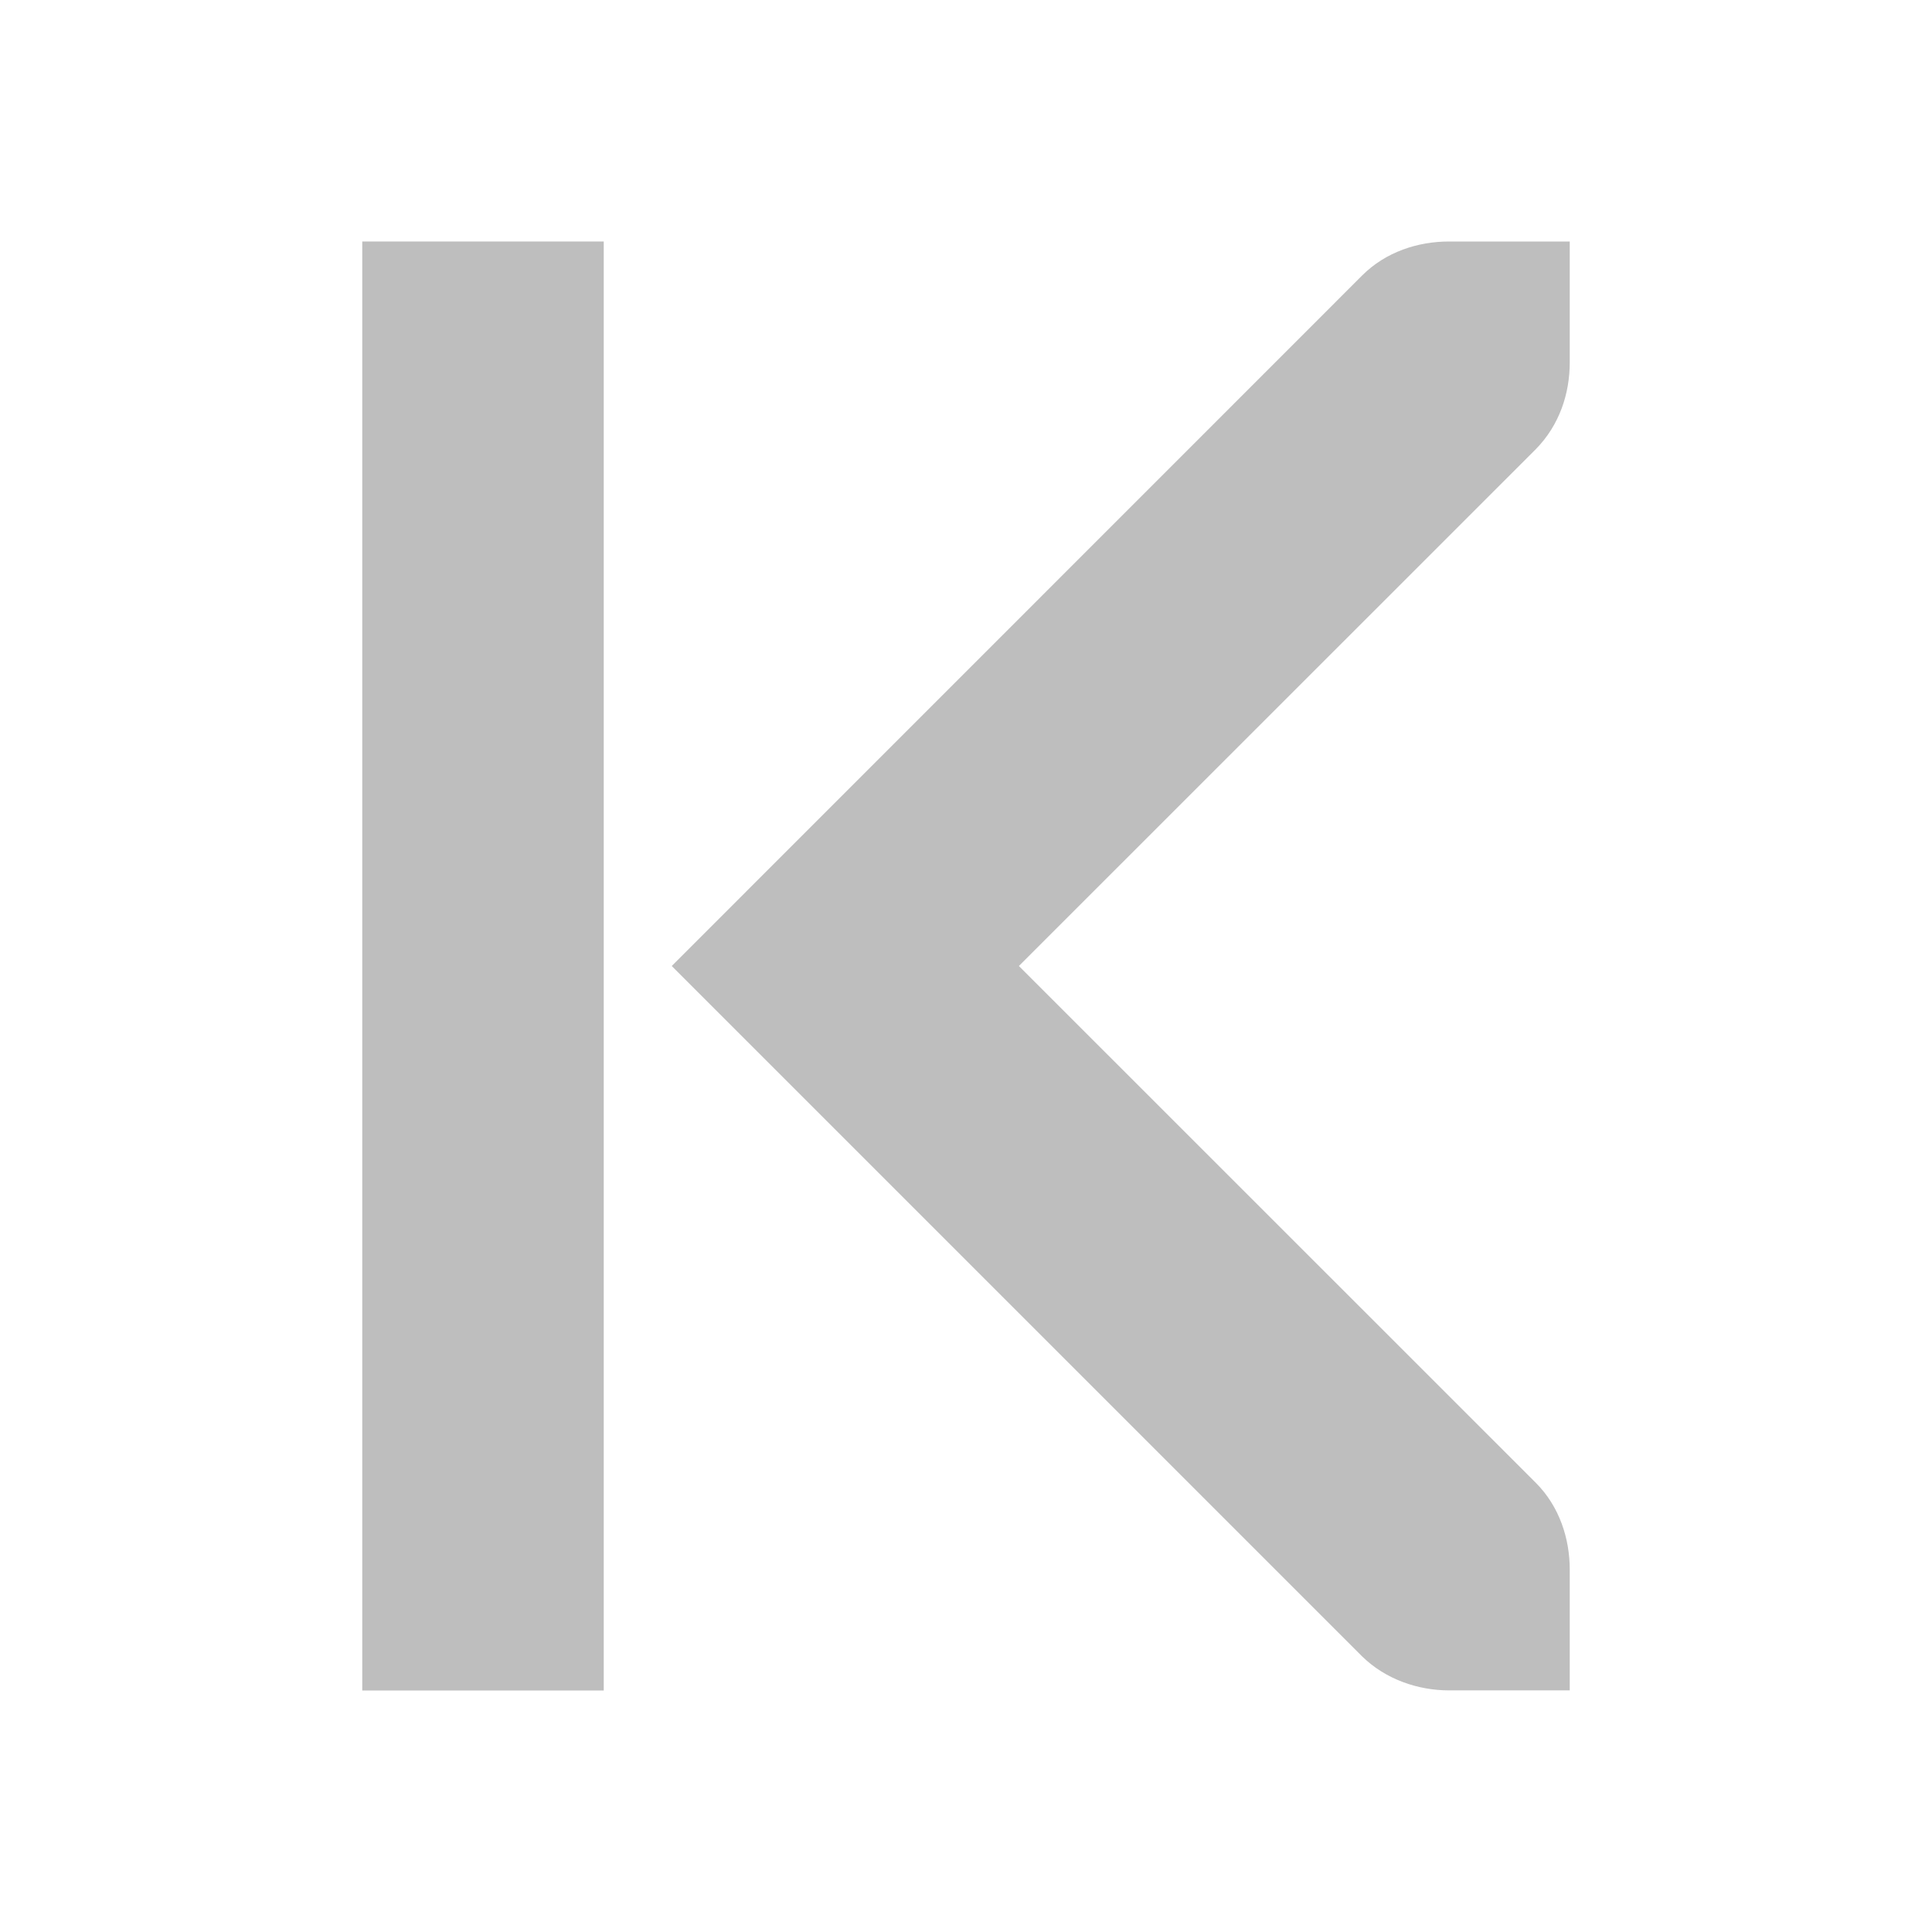 <?xml version="1.0" encoding="UTF-8" standalone="no"?>
<!-- Created with Inkscape (http://www.inkscape.org/) -->
<svg id="svg7384" xmlns:rdf="http://www.w3.org/1999/02/22-rdf-syntax-ns#" xmlns="http://www.w3.org/2000/svg" height="16" width="16" version="1.1" xmlns:cc="http://creativecommons.org/ns#" xmlns:dc="http://purl.org/dc/elements/1.1/">
 <title id="title9167">Gnome Symbolic Icon Theme</title>
 <g id="layer12" transform="translate(-81 -747)">
  <rect id="rect4317-41" style="color:#bebebe;fill:#bebebe" rx="0" ry="0" transform="scale(-1,1)" width="2" y="749" x="-86" height="12"/>
  <path id="rect6014" style="fill:#bebebe" d="m86.563 755 5.719 5.719c0.195 0.19 0.463 0.28 0.718 0.28h1v-1c0-0.256-0.085-0.523-0.281-0.719l-4.281-4.28 4.281-4.28c0.196-0.2 0.281-0.46 0.281-0.72v-1h-1c-0.256 0-0.523 0.085-0.719 0.281z"/>
 </g>
</svg>

